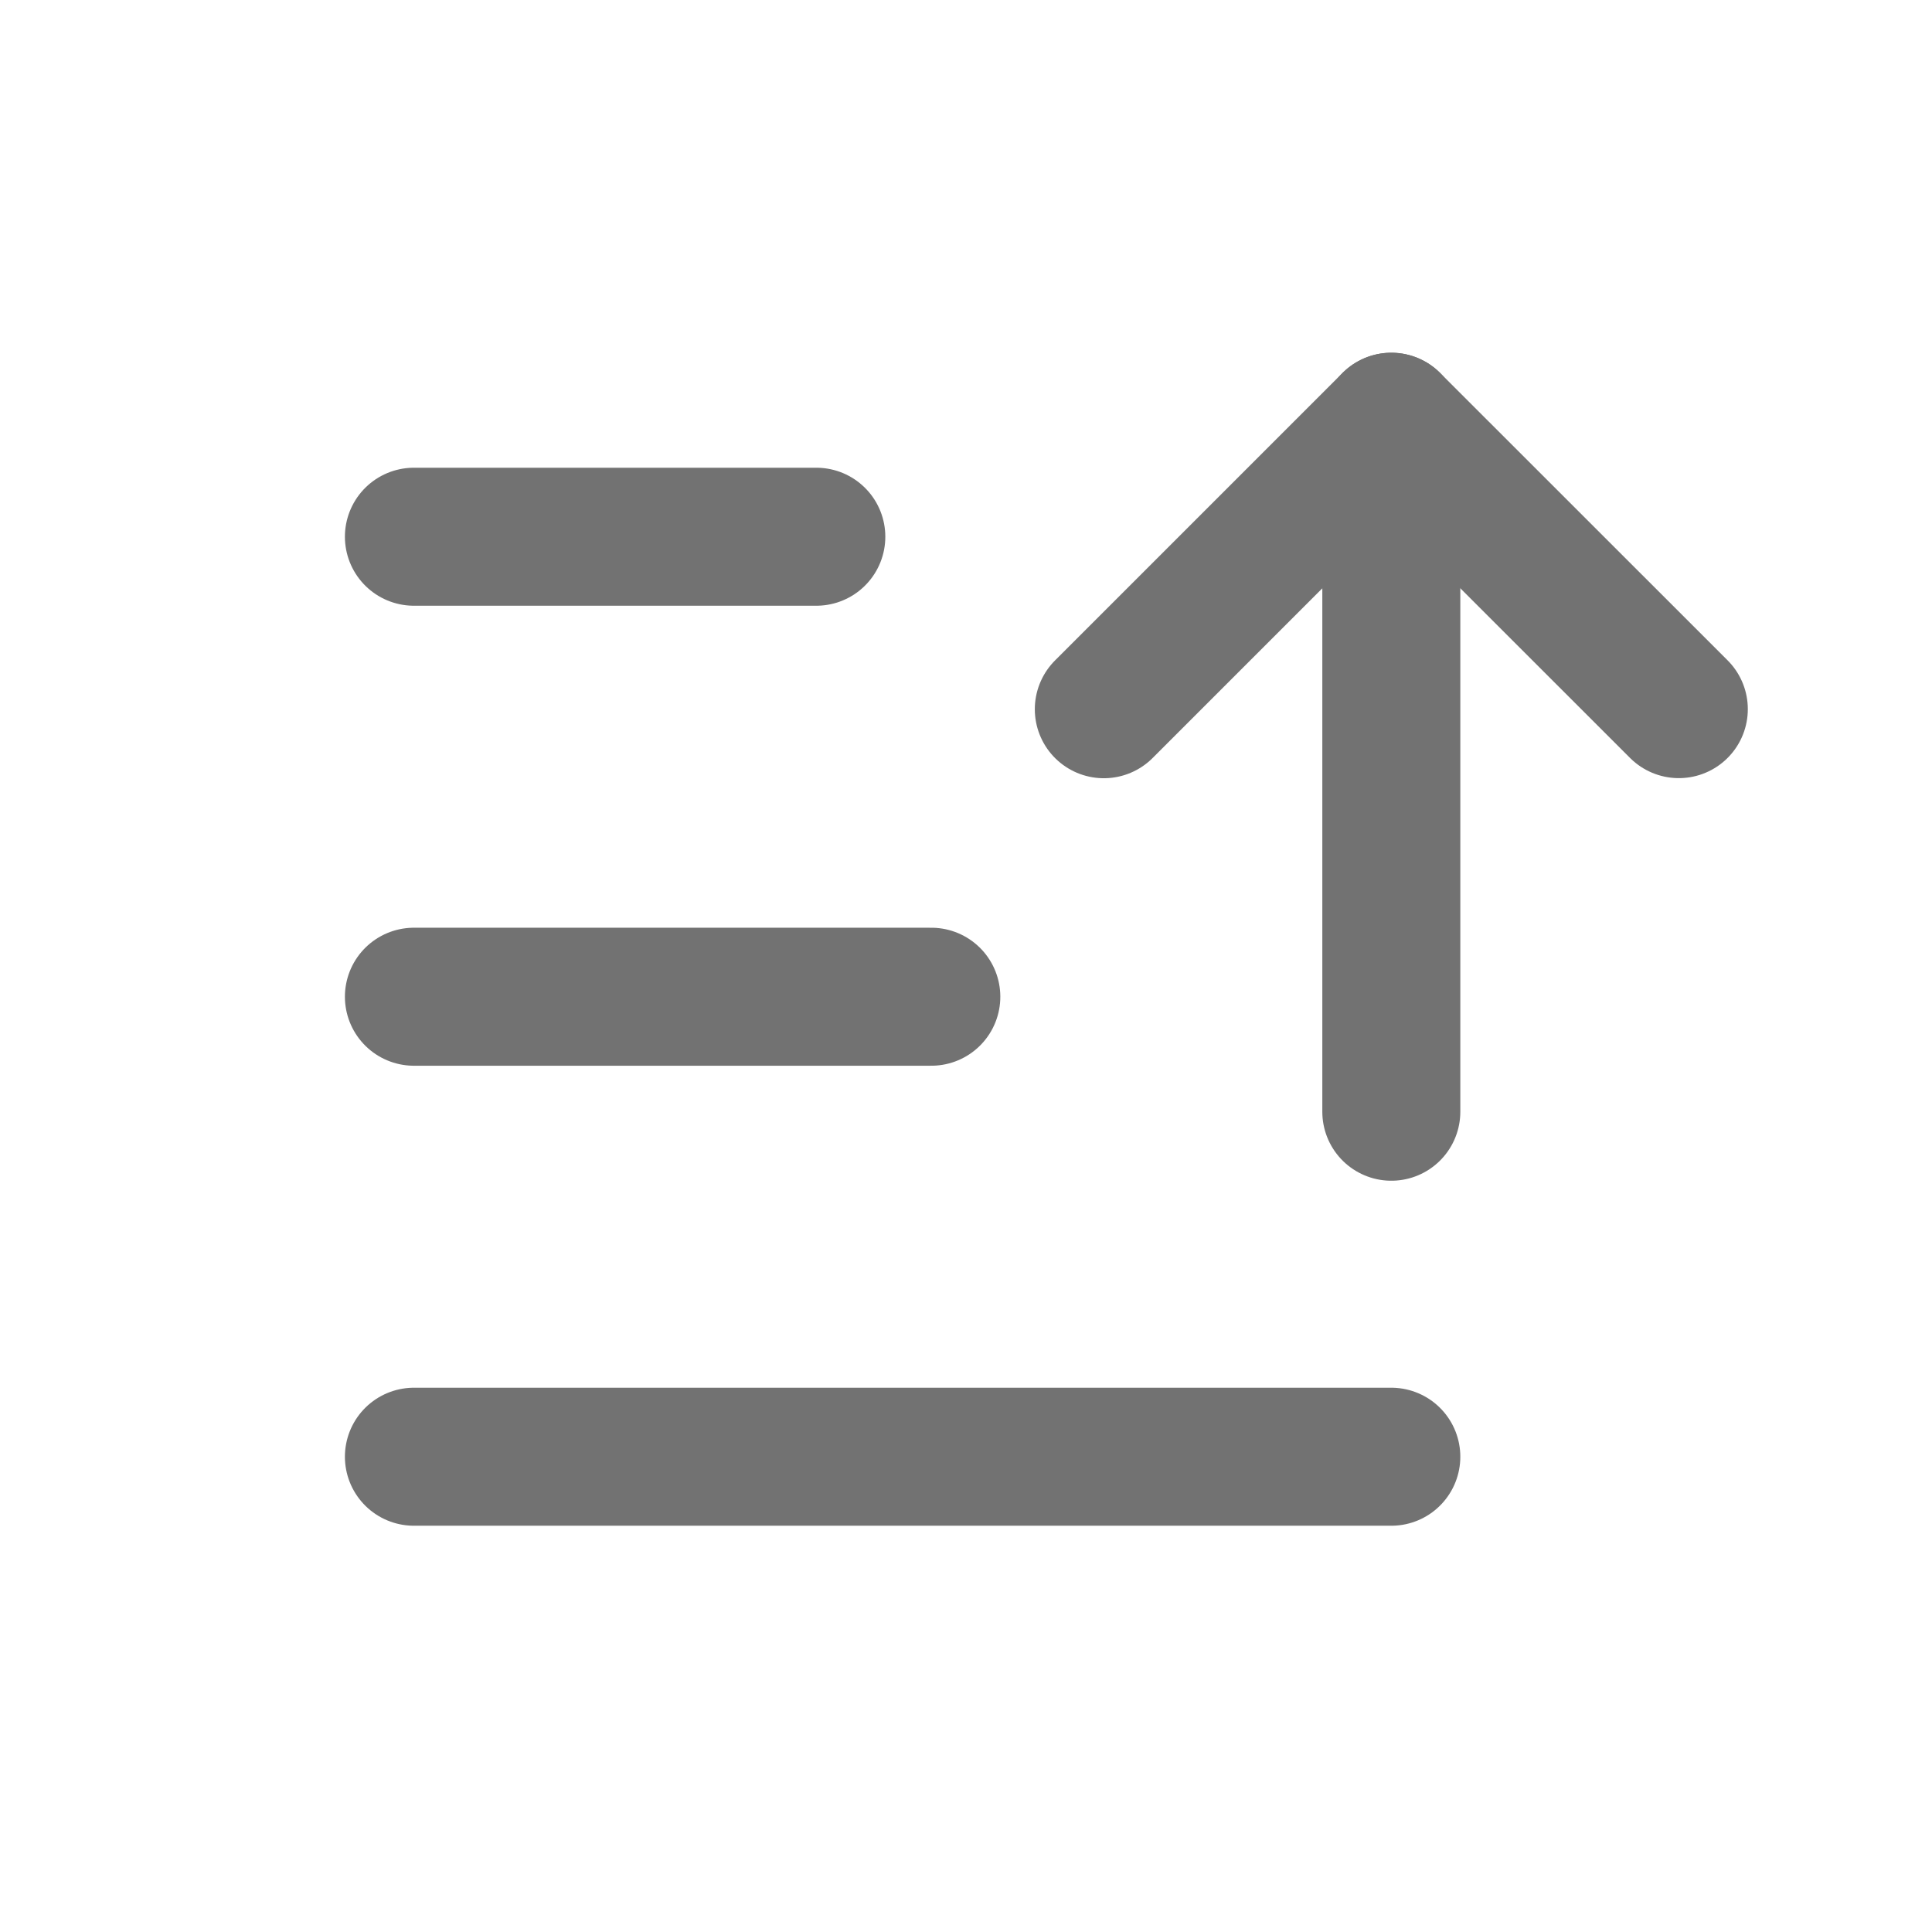 <svg width="21" height="21" viewBox="0 0 21 21" fill="none" xmlns="http://www.w3.org/2000/svg">
<path d="M11.998 7.709L15.123 4.584L18.248 7.708" stroke="#727272" stroke-width="1.5" stroke-linecap="round" stroke-linejoin="round"/>
<path d="M15.123 12.084V4.584" stroke="#727272" stroke-width="1.5" stroke-linecap="round" stroke-linejoin="round"/>
<path d="M4.499 10.834H10.123" stroke="#727272" stroke-width="1.5" stroke-linecap="round" stroke-linejoin="round"/>
<path d="M4.499 5.834H8.873" stroke="#727272" stroke-width="1.5" stroke-linecap="round" stroke-linejoin="round"/>
<path d="M4.499 15.834H15.123" stroke="#727272" stroke-width="1.5" stroke-linecap="round" stroke-linejoin="round"/>
</svg>
